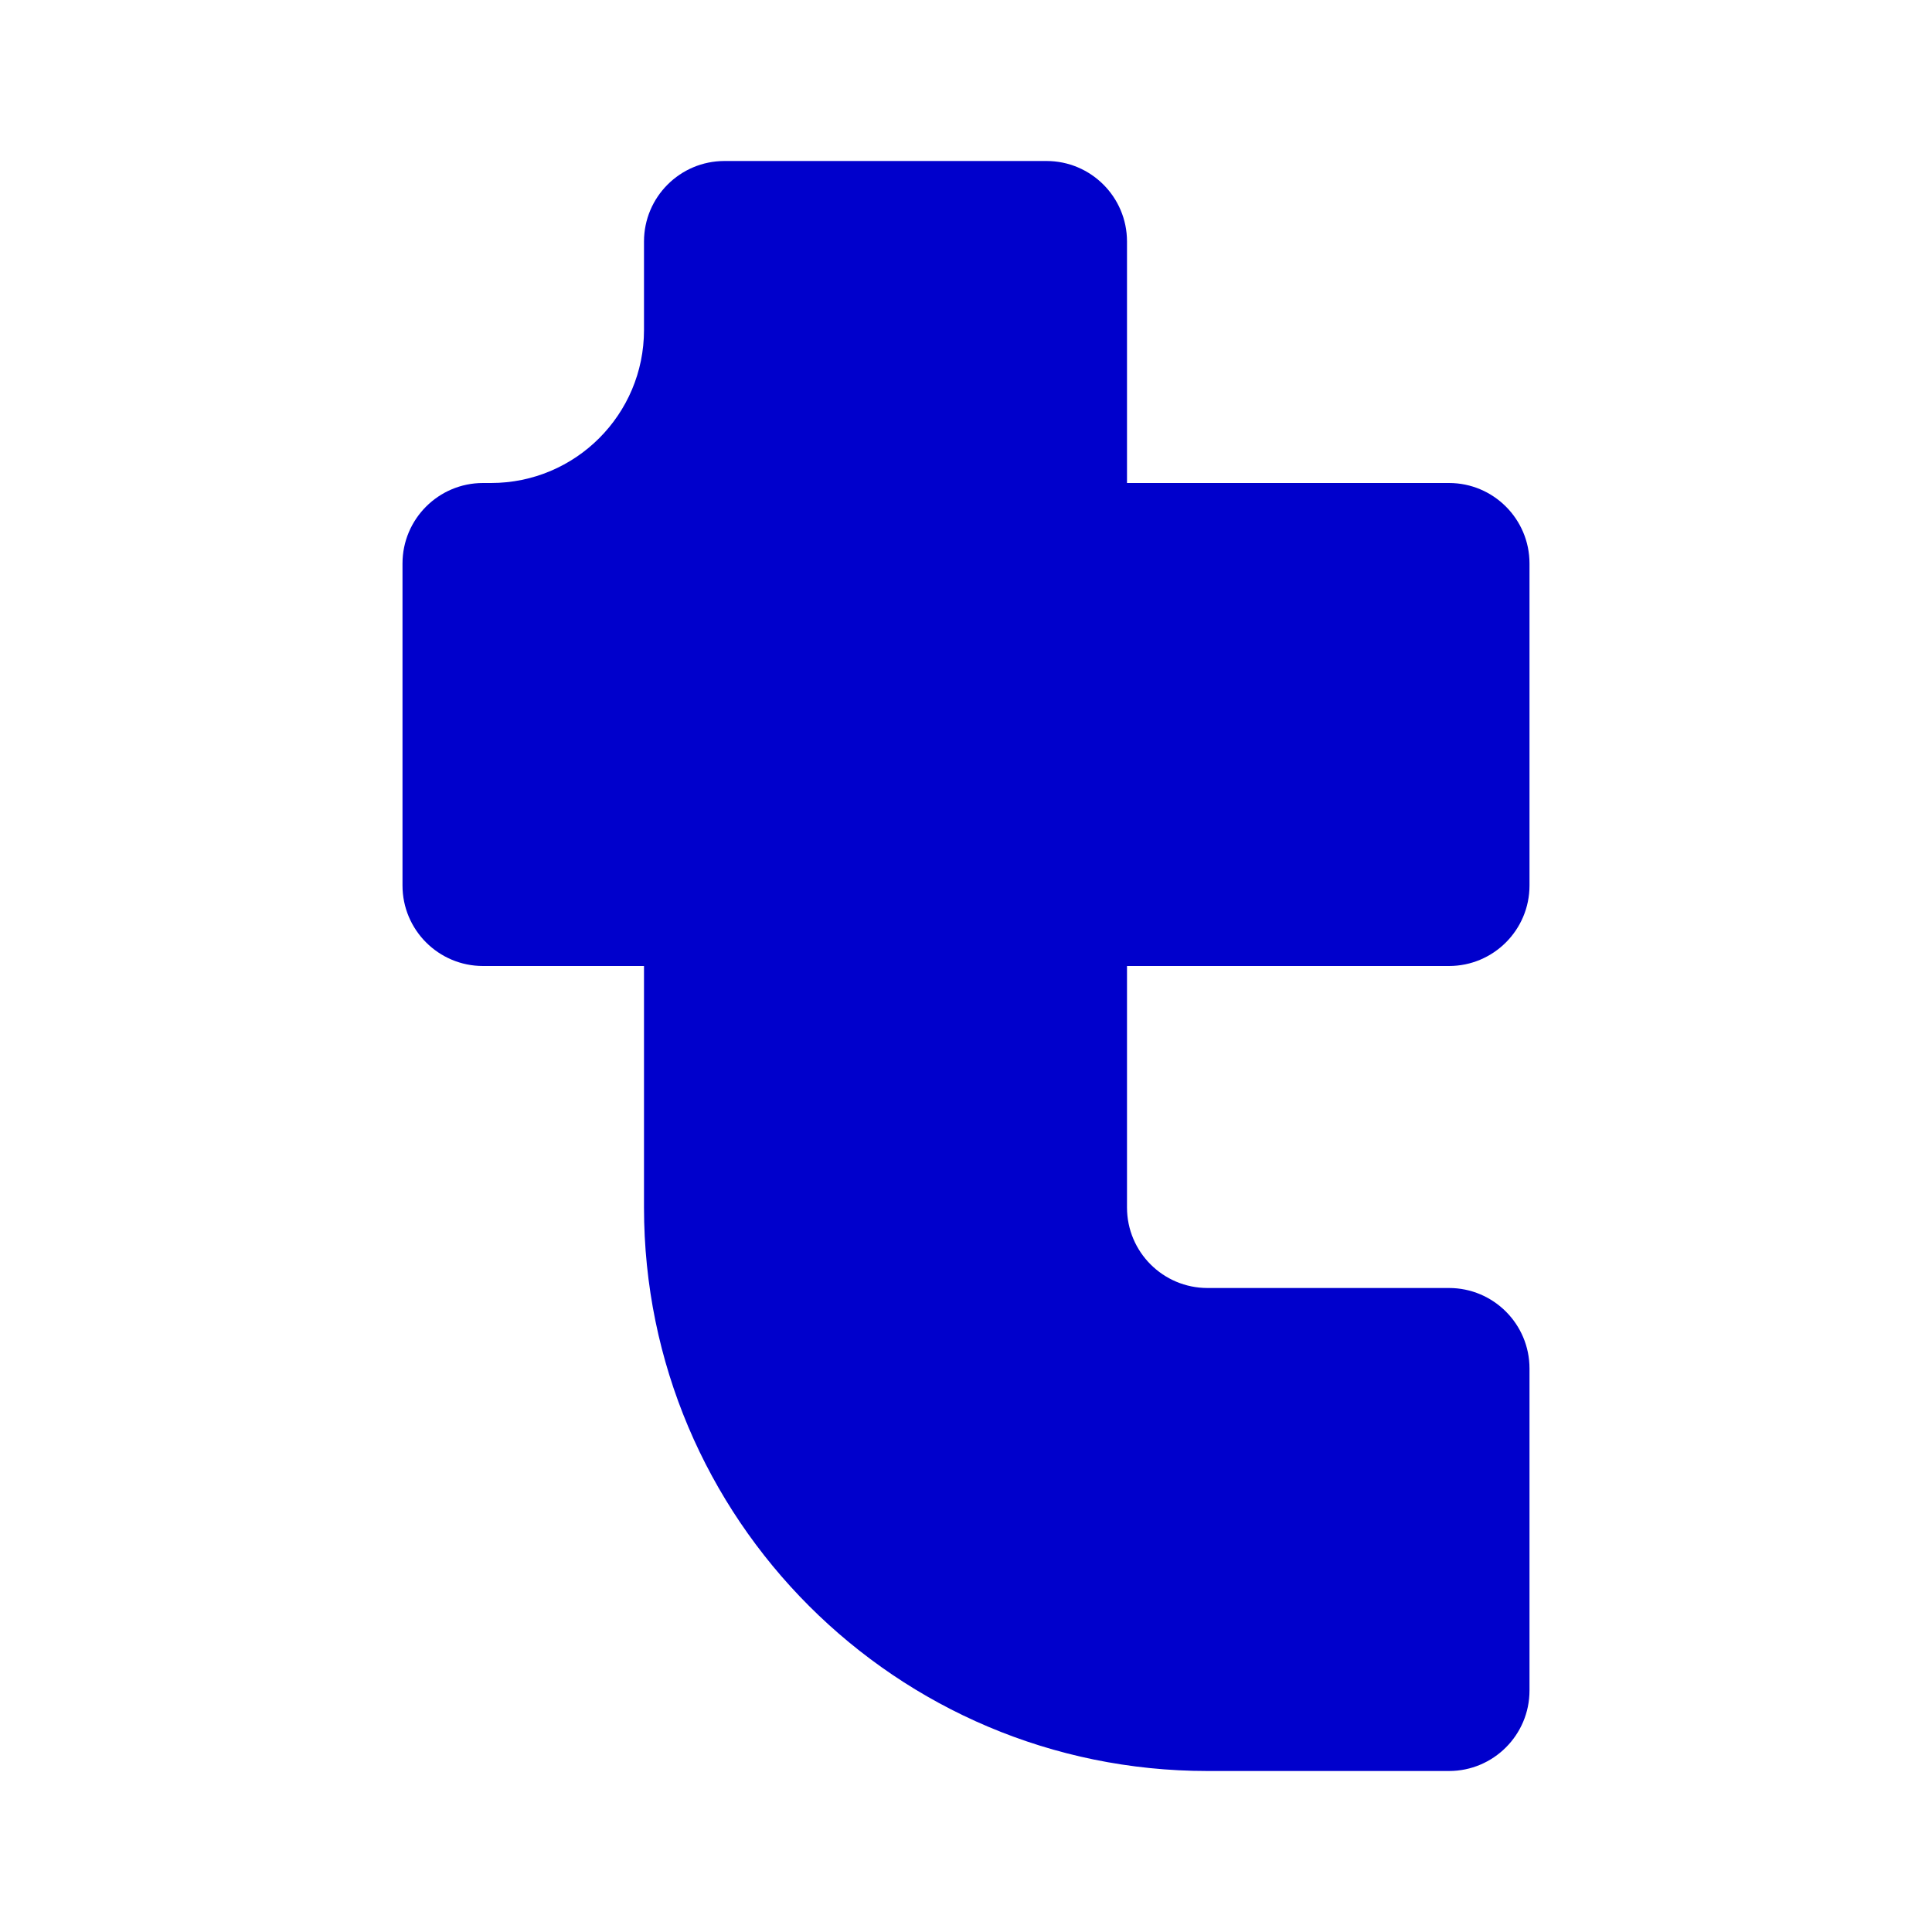 <svg width="24" height="24" viewBox="0 0 24 24" fill="none" xmlns="http://www.w3.org/2000/svg">
<path d="M9 2C8.448 2 8 2.448 8 3V4.1C8 5.149 7.149 6 6.1 6H6C5.448 6 5 6.448 5 7V11C5 11.552 5.448 12 6 12H8V15C8 18.866 11.134 22 15 22H18C18.552 22 19 21.552 19 21V17C19 16.448 18.552 16 18 16H15C14.448 16 14 15.552 14 15V12H18C18.552 12 19 11.552 19 11V7C19 6.448 18.552 6 18 6H14V3C14 2.448 13.552 2 13 2H9Z" fill="#0000CC"/>
</svg>
